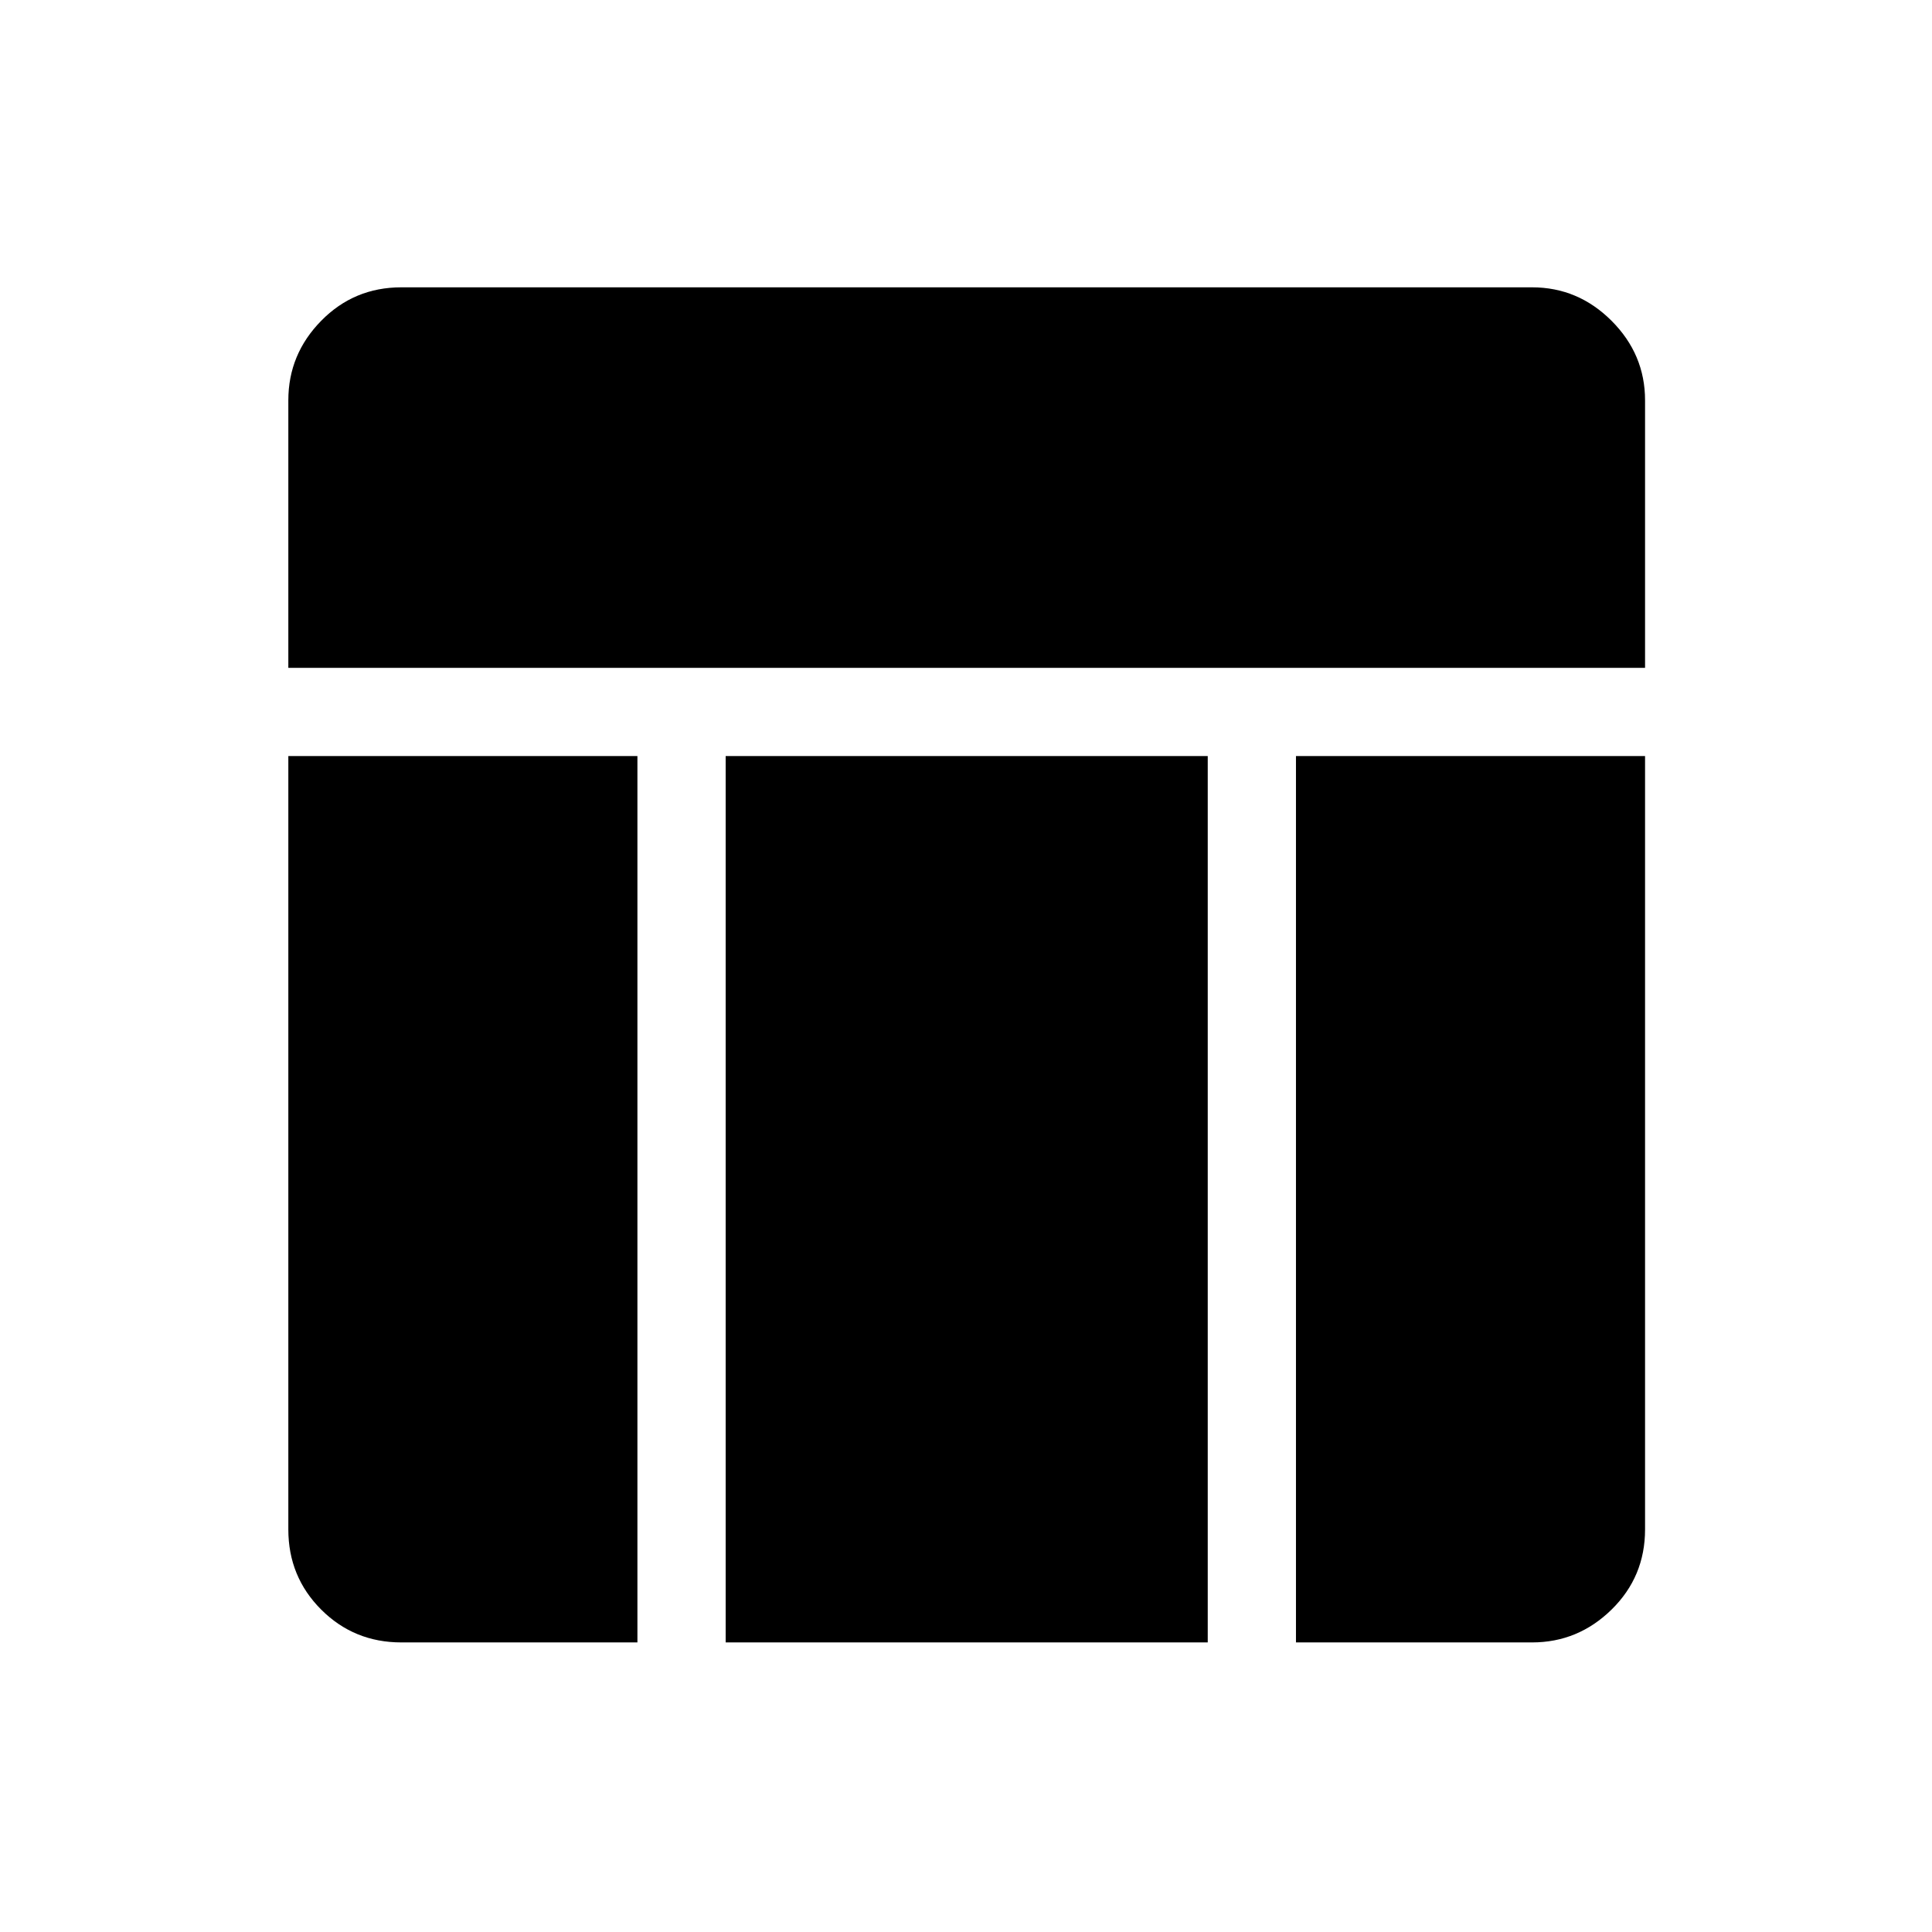 <svg xmlns="http://www.w3.org/2000/svg" height="48" viewBox="0 -960 960 960" width="48"><path d="M143.27-628.15v-132.93q0-22.88 16.32-39.51 16.32-16.64 39.83-16.64h561.85q22.86 0 39.51 16.64 16.64 16.65 16.64 39.51v132.93H143.27Zm56.15 484.26q-23.51 0-39.83-16.32-16.32-16.32-16.32-39.83v-384.27h173.46v440.42H199.42Zm444.54 0v-440.42h173.46v384.27q0 23.51-16.64 39.83-16.65 16.32-39.51 16.32H643.96Zm-283.38 0v-440.42h239.54v440.42H360.58Z"/></svg>